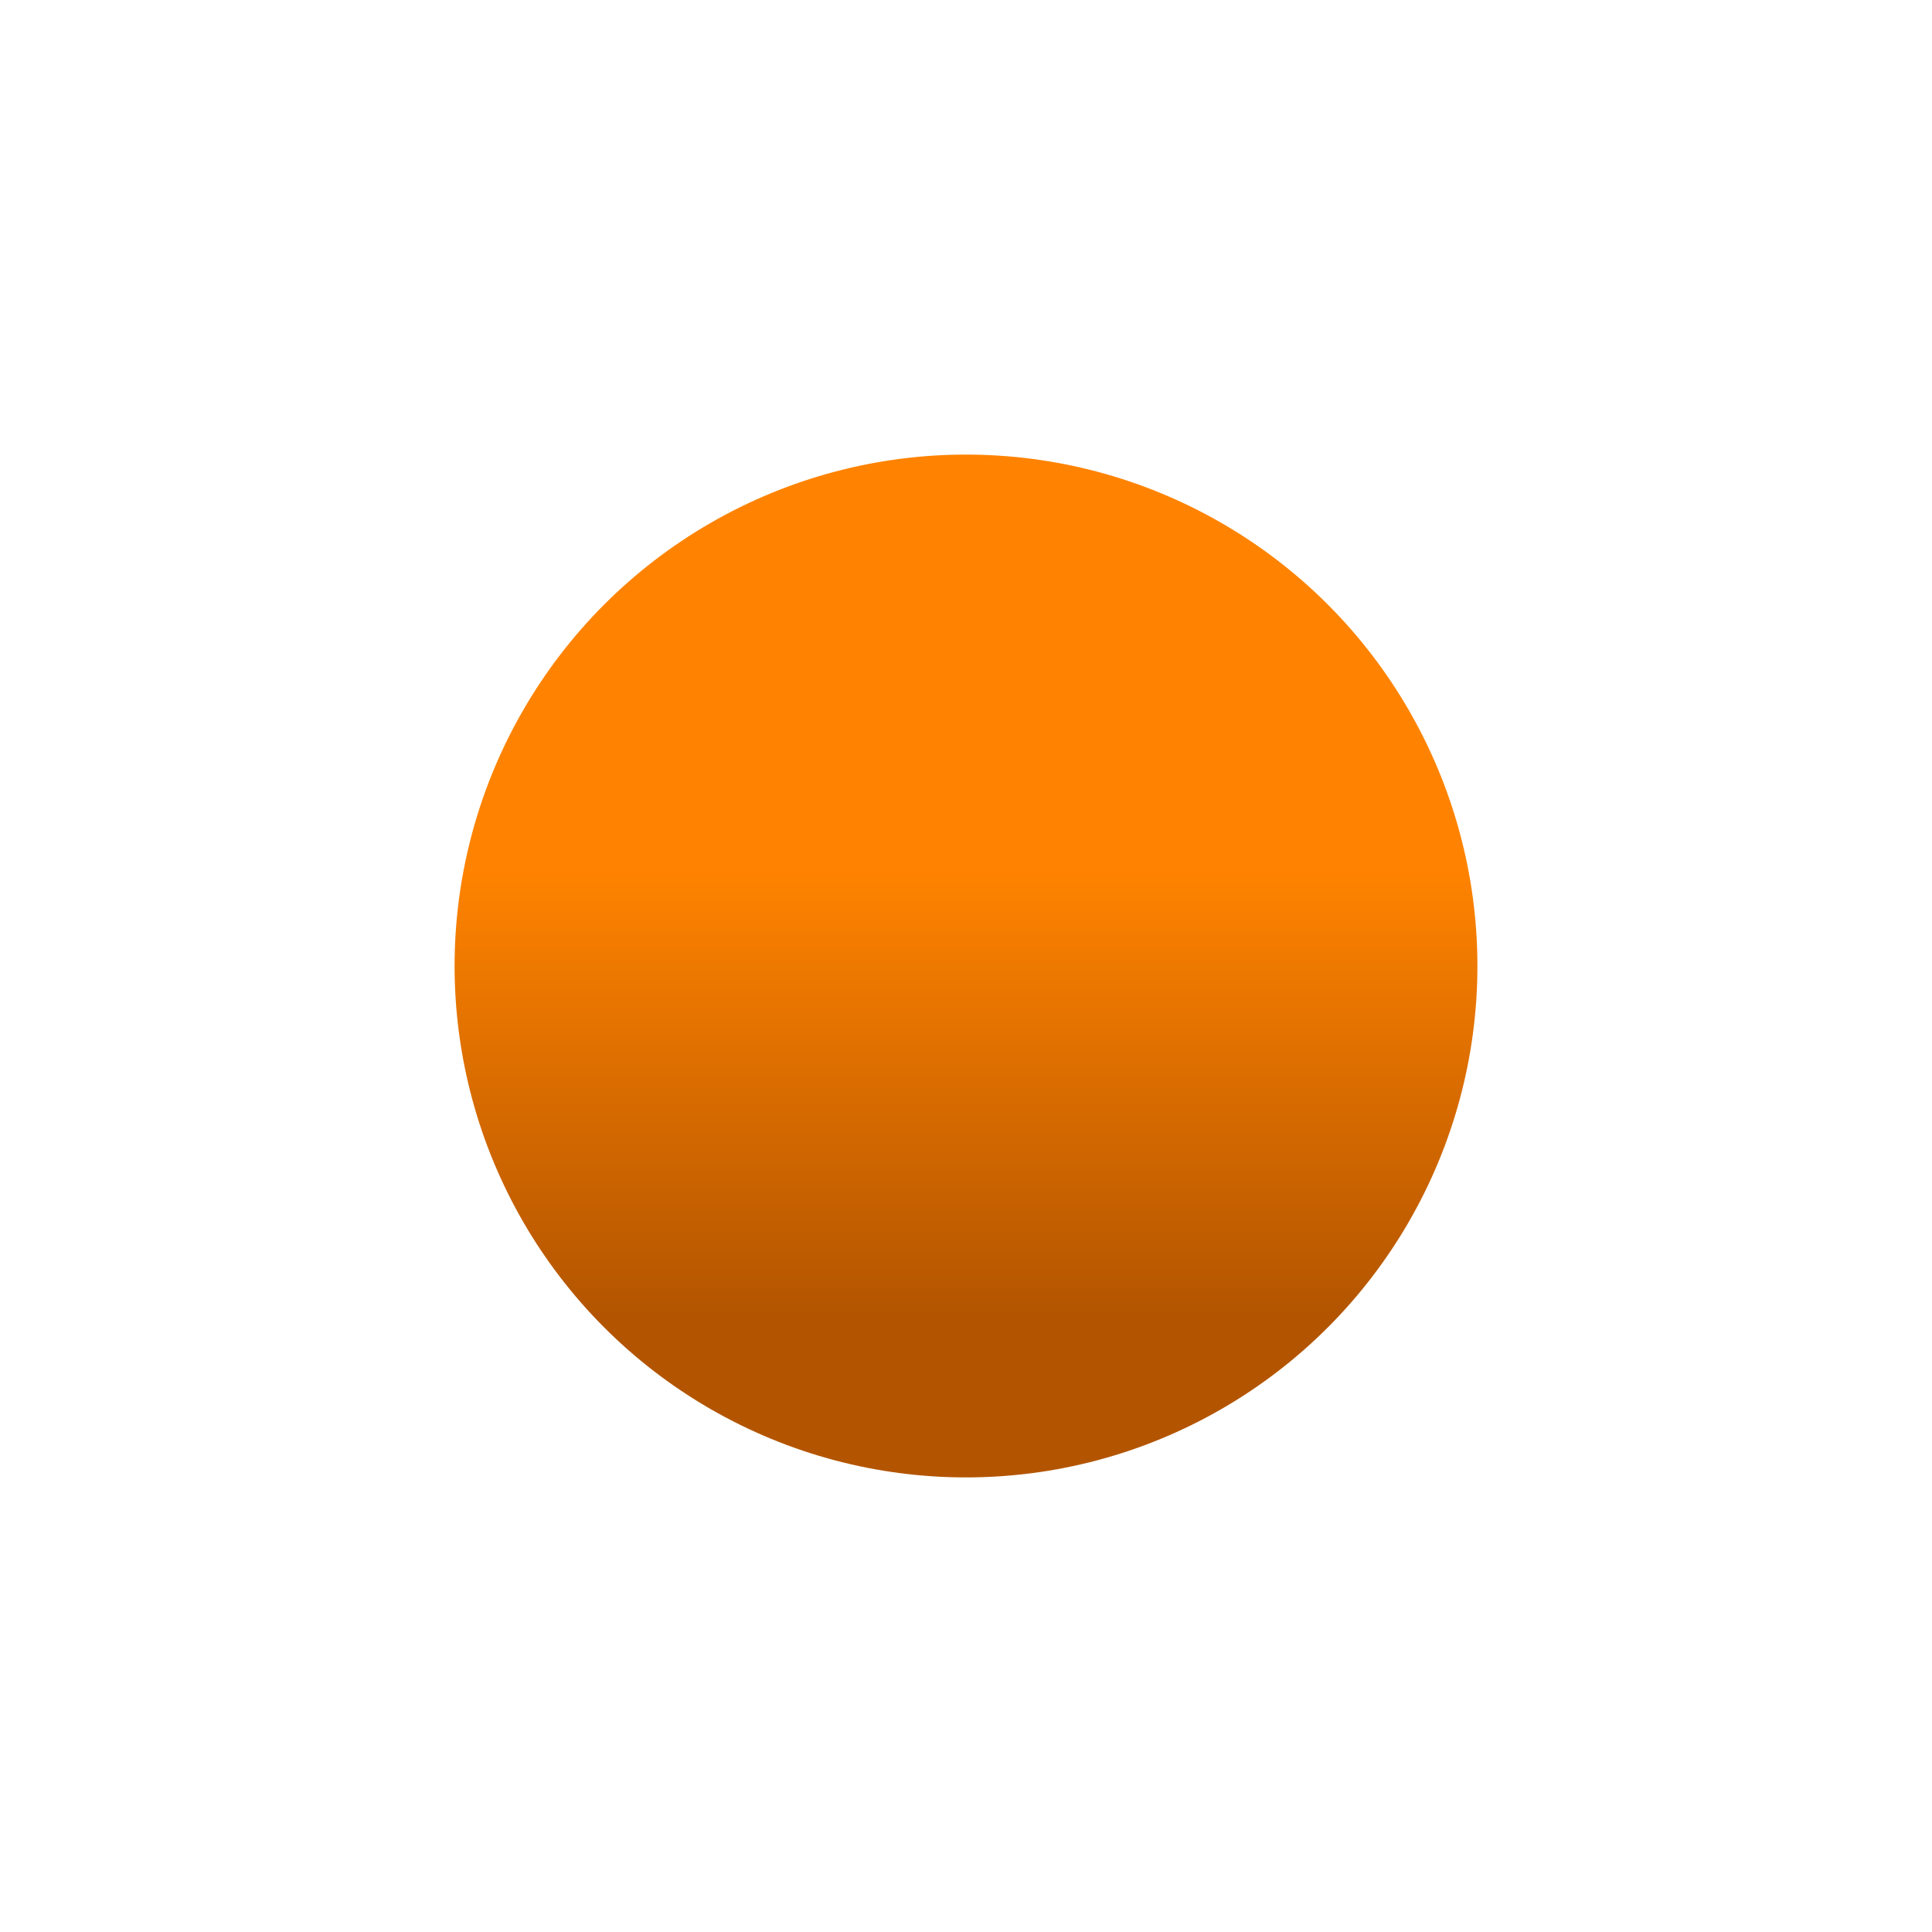 <svg width="17" height="17" viewBox="0 0 17 17" fill="none" xmlns="http://www.w3.org/2000/svg">
<g id="Ellipse 1" filter="url(#filter0_d_21_710)">
<circle cx="8.5" cy="6.5" r="4.5" fill="url(#paint0_linear_21_710)"/>
</g>
<defs>
<filter id="filter0_d_21_710" x="0" y="0" width="17" height="17" filterUnits="userSpaceOnUse" color-interpolation-filters="sRGB">
<feFlood flood-opacity="0" result="BackgroundImageFix"/>
<feColorMatrix in="SourceAlpha" type="matrix" values="0 0 0 0 0 0 0 0 0 0 0 0 0 0 0 0 0 0 127 0" result="hardAlpha"/>
<feOffset dy="2"/>
<feGaussianBlur stdDeviation="2"/>
<feComposite in2="hardAlpha" operator="out"/>
<feColorMatrix type="matrix" values="0 0 0 0 0.117 0 0 0 0 0 0 0 0 0 0.19 0 0 0 0.2 0"/>
<feBlend mode="normal" in2="BackgroundImageFix" result="effect1_dropShadow_21_710"/>
<feBlend mode="normal" in="SourceGraphic" in2="effect1_dropShadow_21_710" result="shape"/>
</filter>
<linearGradient id="paint0_linear_21_710" x1="8.5" y1="2" x2="8.5" y2="11" gradientUnits="userSpaceOnUse">
<stop offset="0.404" stop-color="#FF8300"/>
<stop offset="0.84" stop-color="#B35500"/>
</linearGradient>
</defs>
</svg>

